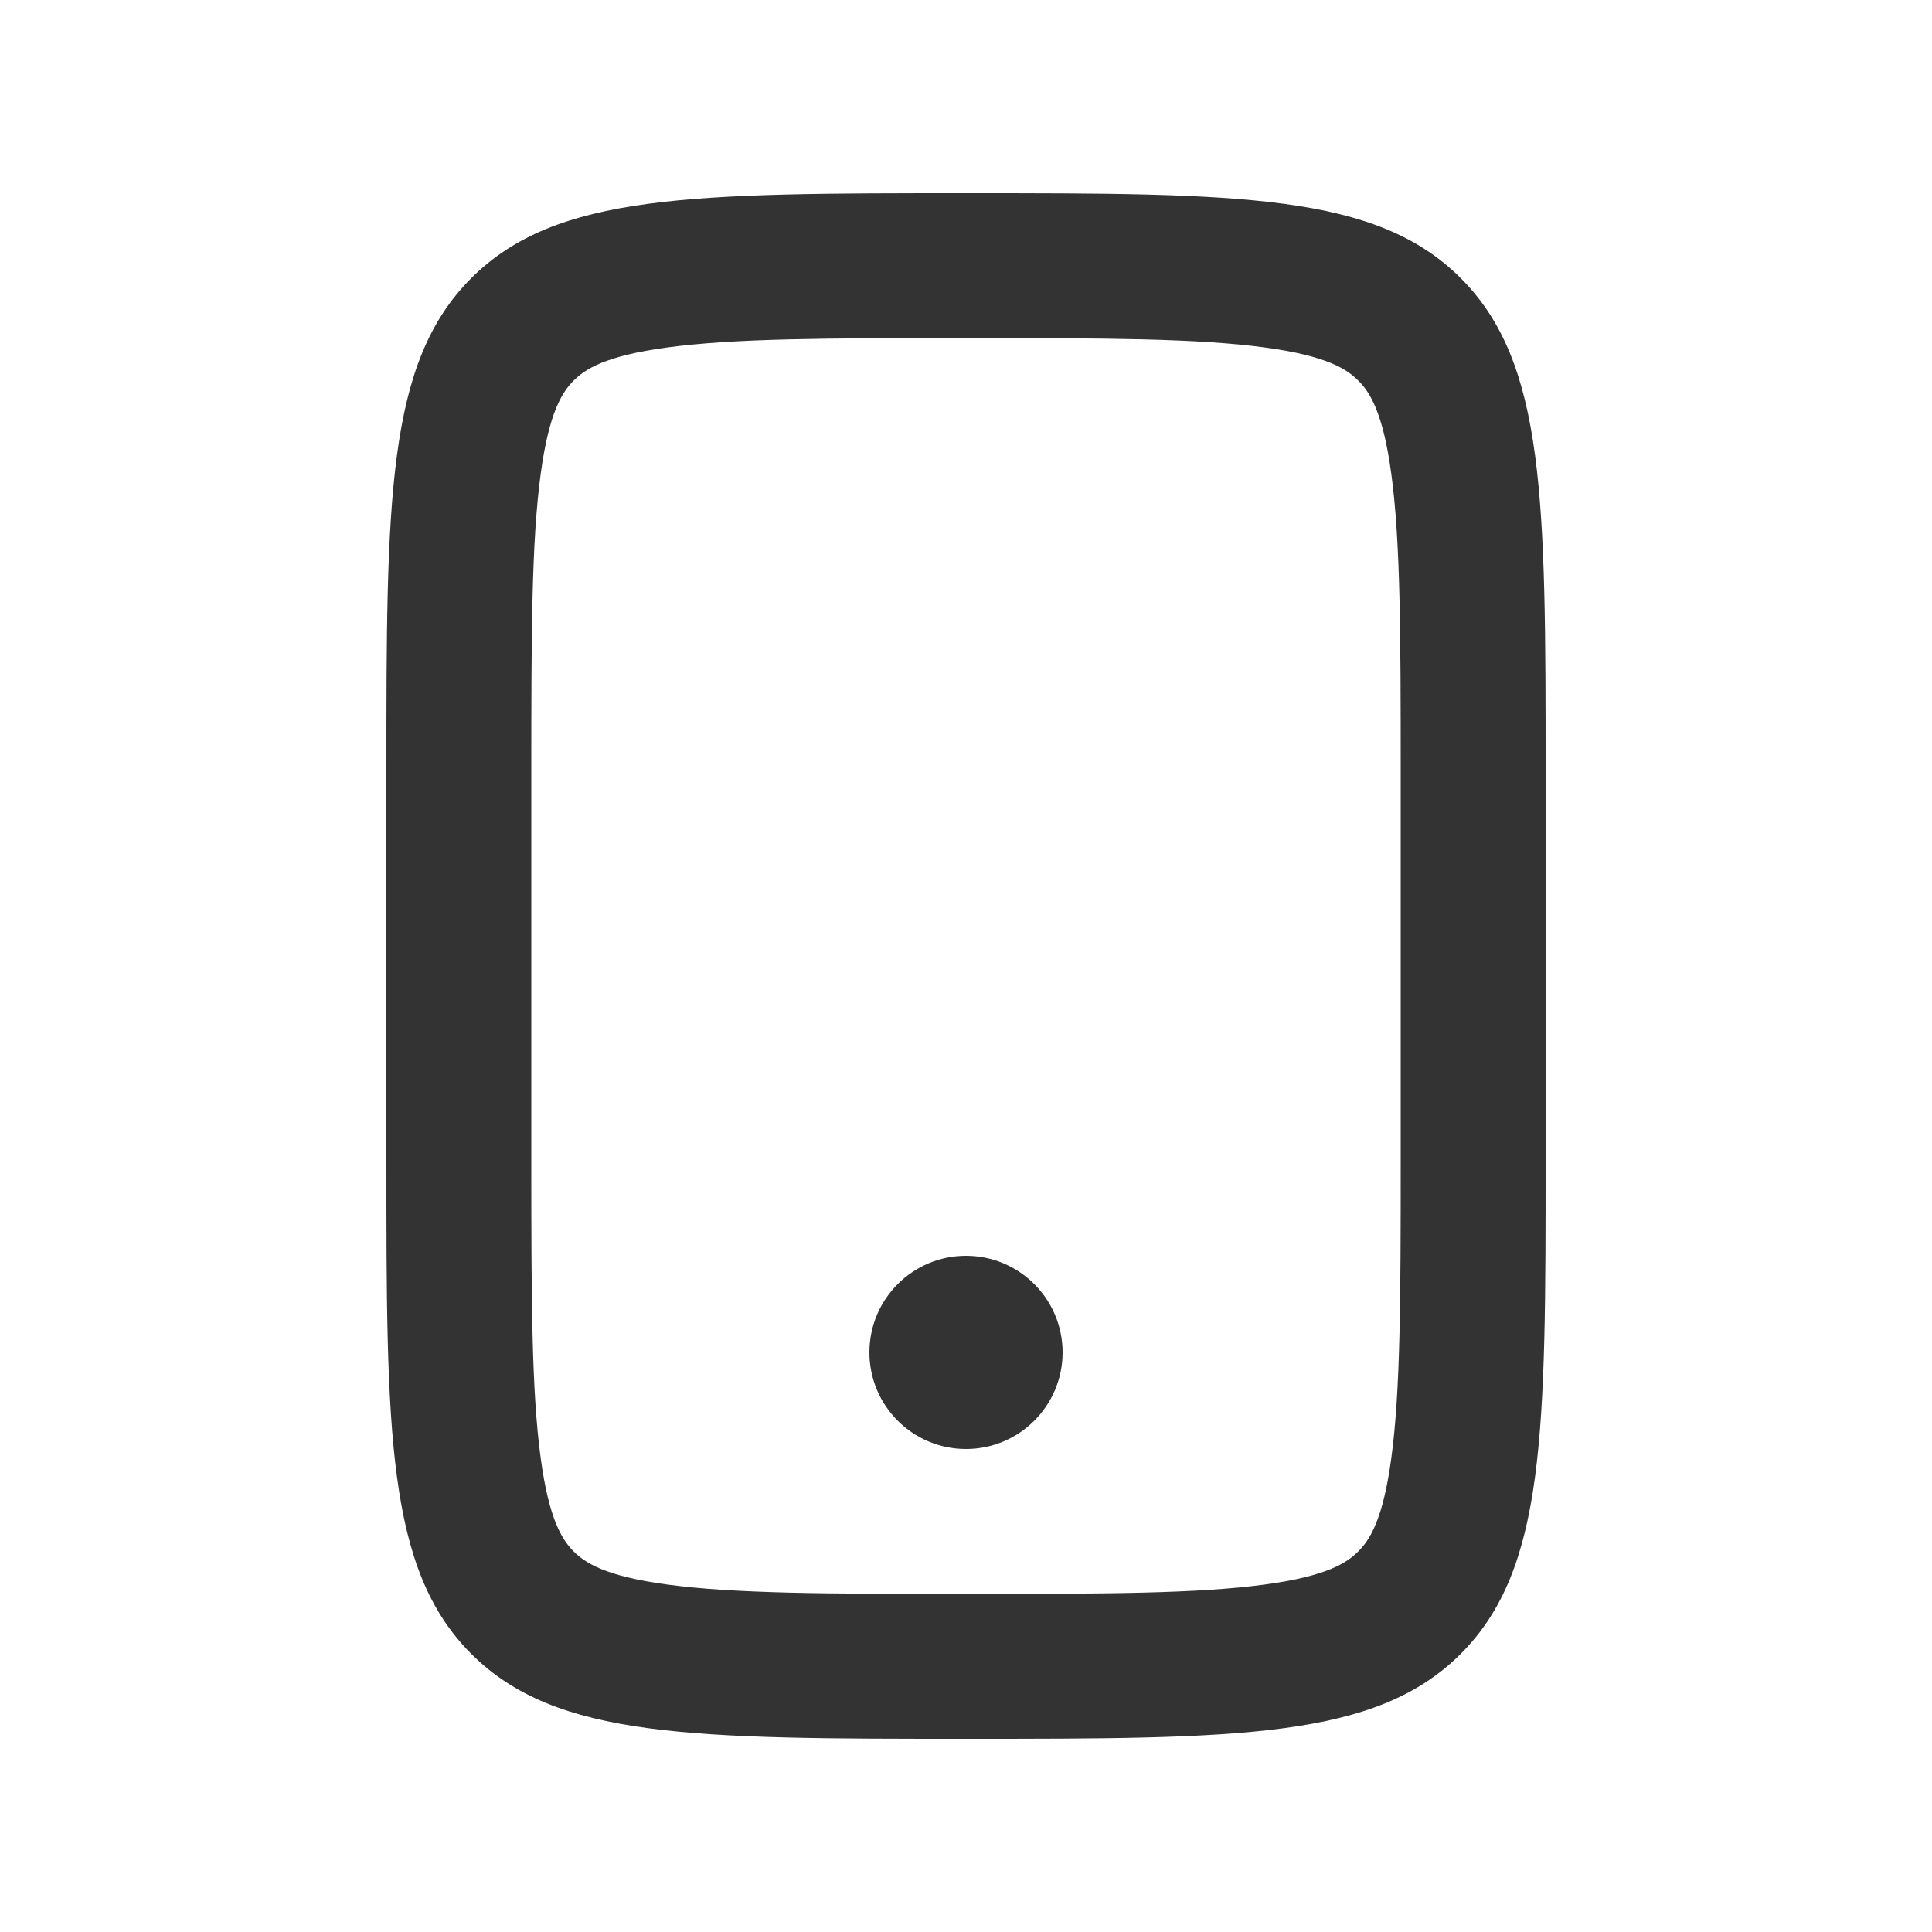 <svg width="20" height="20" viewBox="0 0 20 20" fill="none" xmlns="http://www.w3.org/2000/svg">
<path d="M10 13C10.552 13 11 13.448 11 14C11 14.552 10.552 15 10 15C9.448 15 9 14.552 9 14C9 13.448 9.448 13 10 13Z" fill="#333333"/>
<path fill-rule="evenodd" clip-rule="evenodd" d="M10 2C12.828 2 14.242 2 15.121 2.879C16 3.758 16 5.172 16 8V12C16 14.828 16 16.242 15.121 17.121C14.242 18 12.828 18 10 18C7.172 18 5.758 18 4.879 17.121C4 16.242 4 14.828 4 12V8C4 5.172 4 3.758 4.879 2.879C5.758 2 7.172 2 10 2ZM10 3.5C8.543 3.5 7.602 3.503 6.908 3.597C6.258 3.684 6.054 3.825 5.939 3.939C5.825 4.054 5.684 4.258 5.597 4.908C5.503 5.602 5.5 6.543 5.5 8V12C5.5 13.457 5.503 14.398 5.597 15.092C5.684 15.742 5.825 15.946 5.939 16.061C6.054 16.175 6.258 16.316 6.908 16.403C7.602 16.497 8.543 16.5 10 16.5C11.457 16.5 12.398 16.497 13.092 16.403C13.742 16.316 13.946 16.175 14.06 16.061C14.175 15.946 14.316 15.742 14.403 15.092C14.497 14.398 14.5 13.457 14.5 12V8C14.5 6.543 14.497 5.602 14.403 4.908C14.316 4.258 14.175 4.054 14.06 3.939C13.946 3.825 13.742 3.684 13.092 3.597C12.398 3.503 11.457 3.5 10 3.5Z" fill="#333333"/>
</svg>
